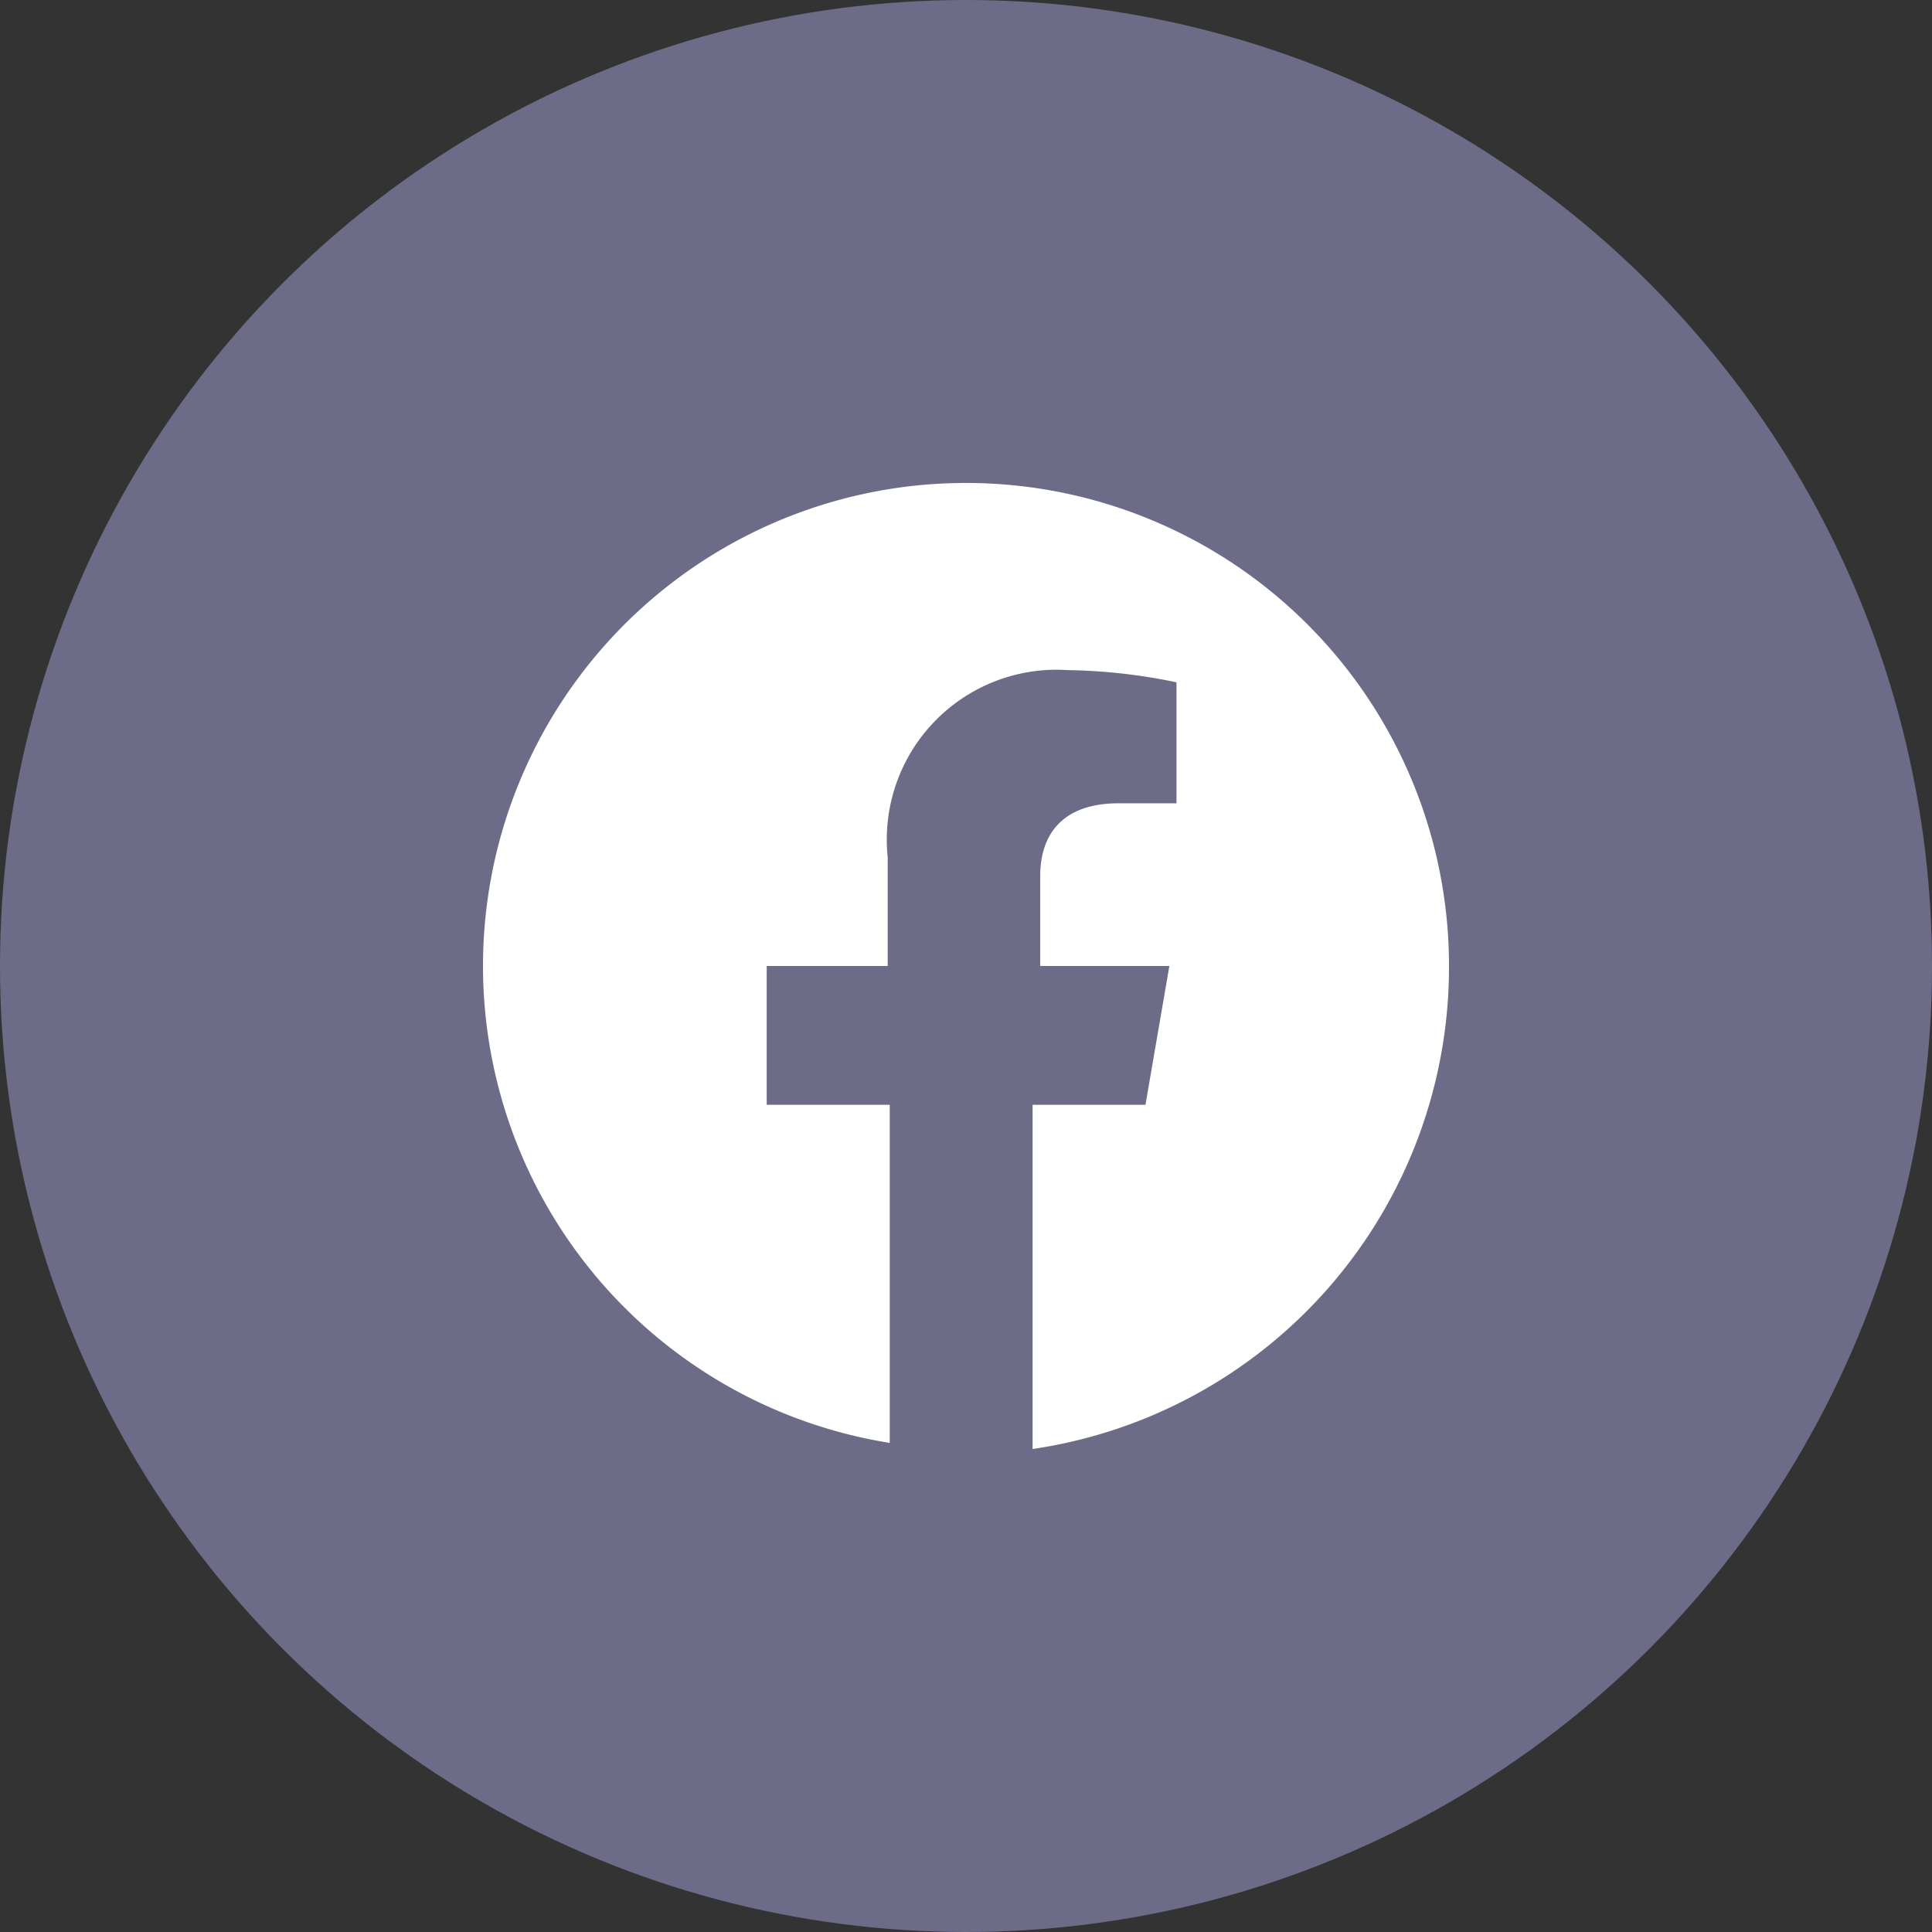 <svg xmlns="http://www.w3.org/2000/svg" viewBox="0 0 38 38"><rect x="0" y="0" width="38" height="38" fill="#333333" stroke="none"/><defs><style>.cls-1{fill:#6d6c88;}.cls-2{fill:#fff;}</style></defs><g id="Layer_2" data-name="Layer 2"><g id="Layer_1-2" data-name="Layer 1"><circle class="cls-1" cx="19" cy="19" r="19"/><path class="cls-2" d="M28.5,19a9.5,9.5,0,1,0-11,9.38V21.73H15.08V19h2.38V16.86A3.34,3.34,0,0,1,21,13.18a11.21,11.21,0,0,1,2.14.24V15.8H22c-1.19,0-1.54.71-1.54,1.42V19H23l-.47,2.73H20.31V28.5A9.58,9.58,0,0,0,28.5,19Z"/></g></g></svg>